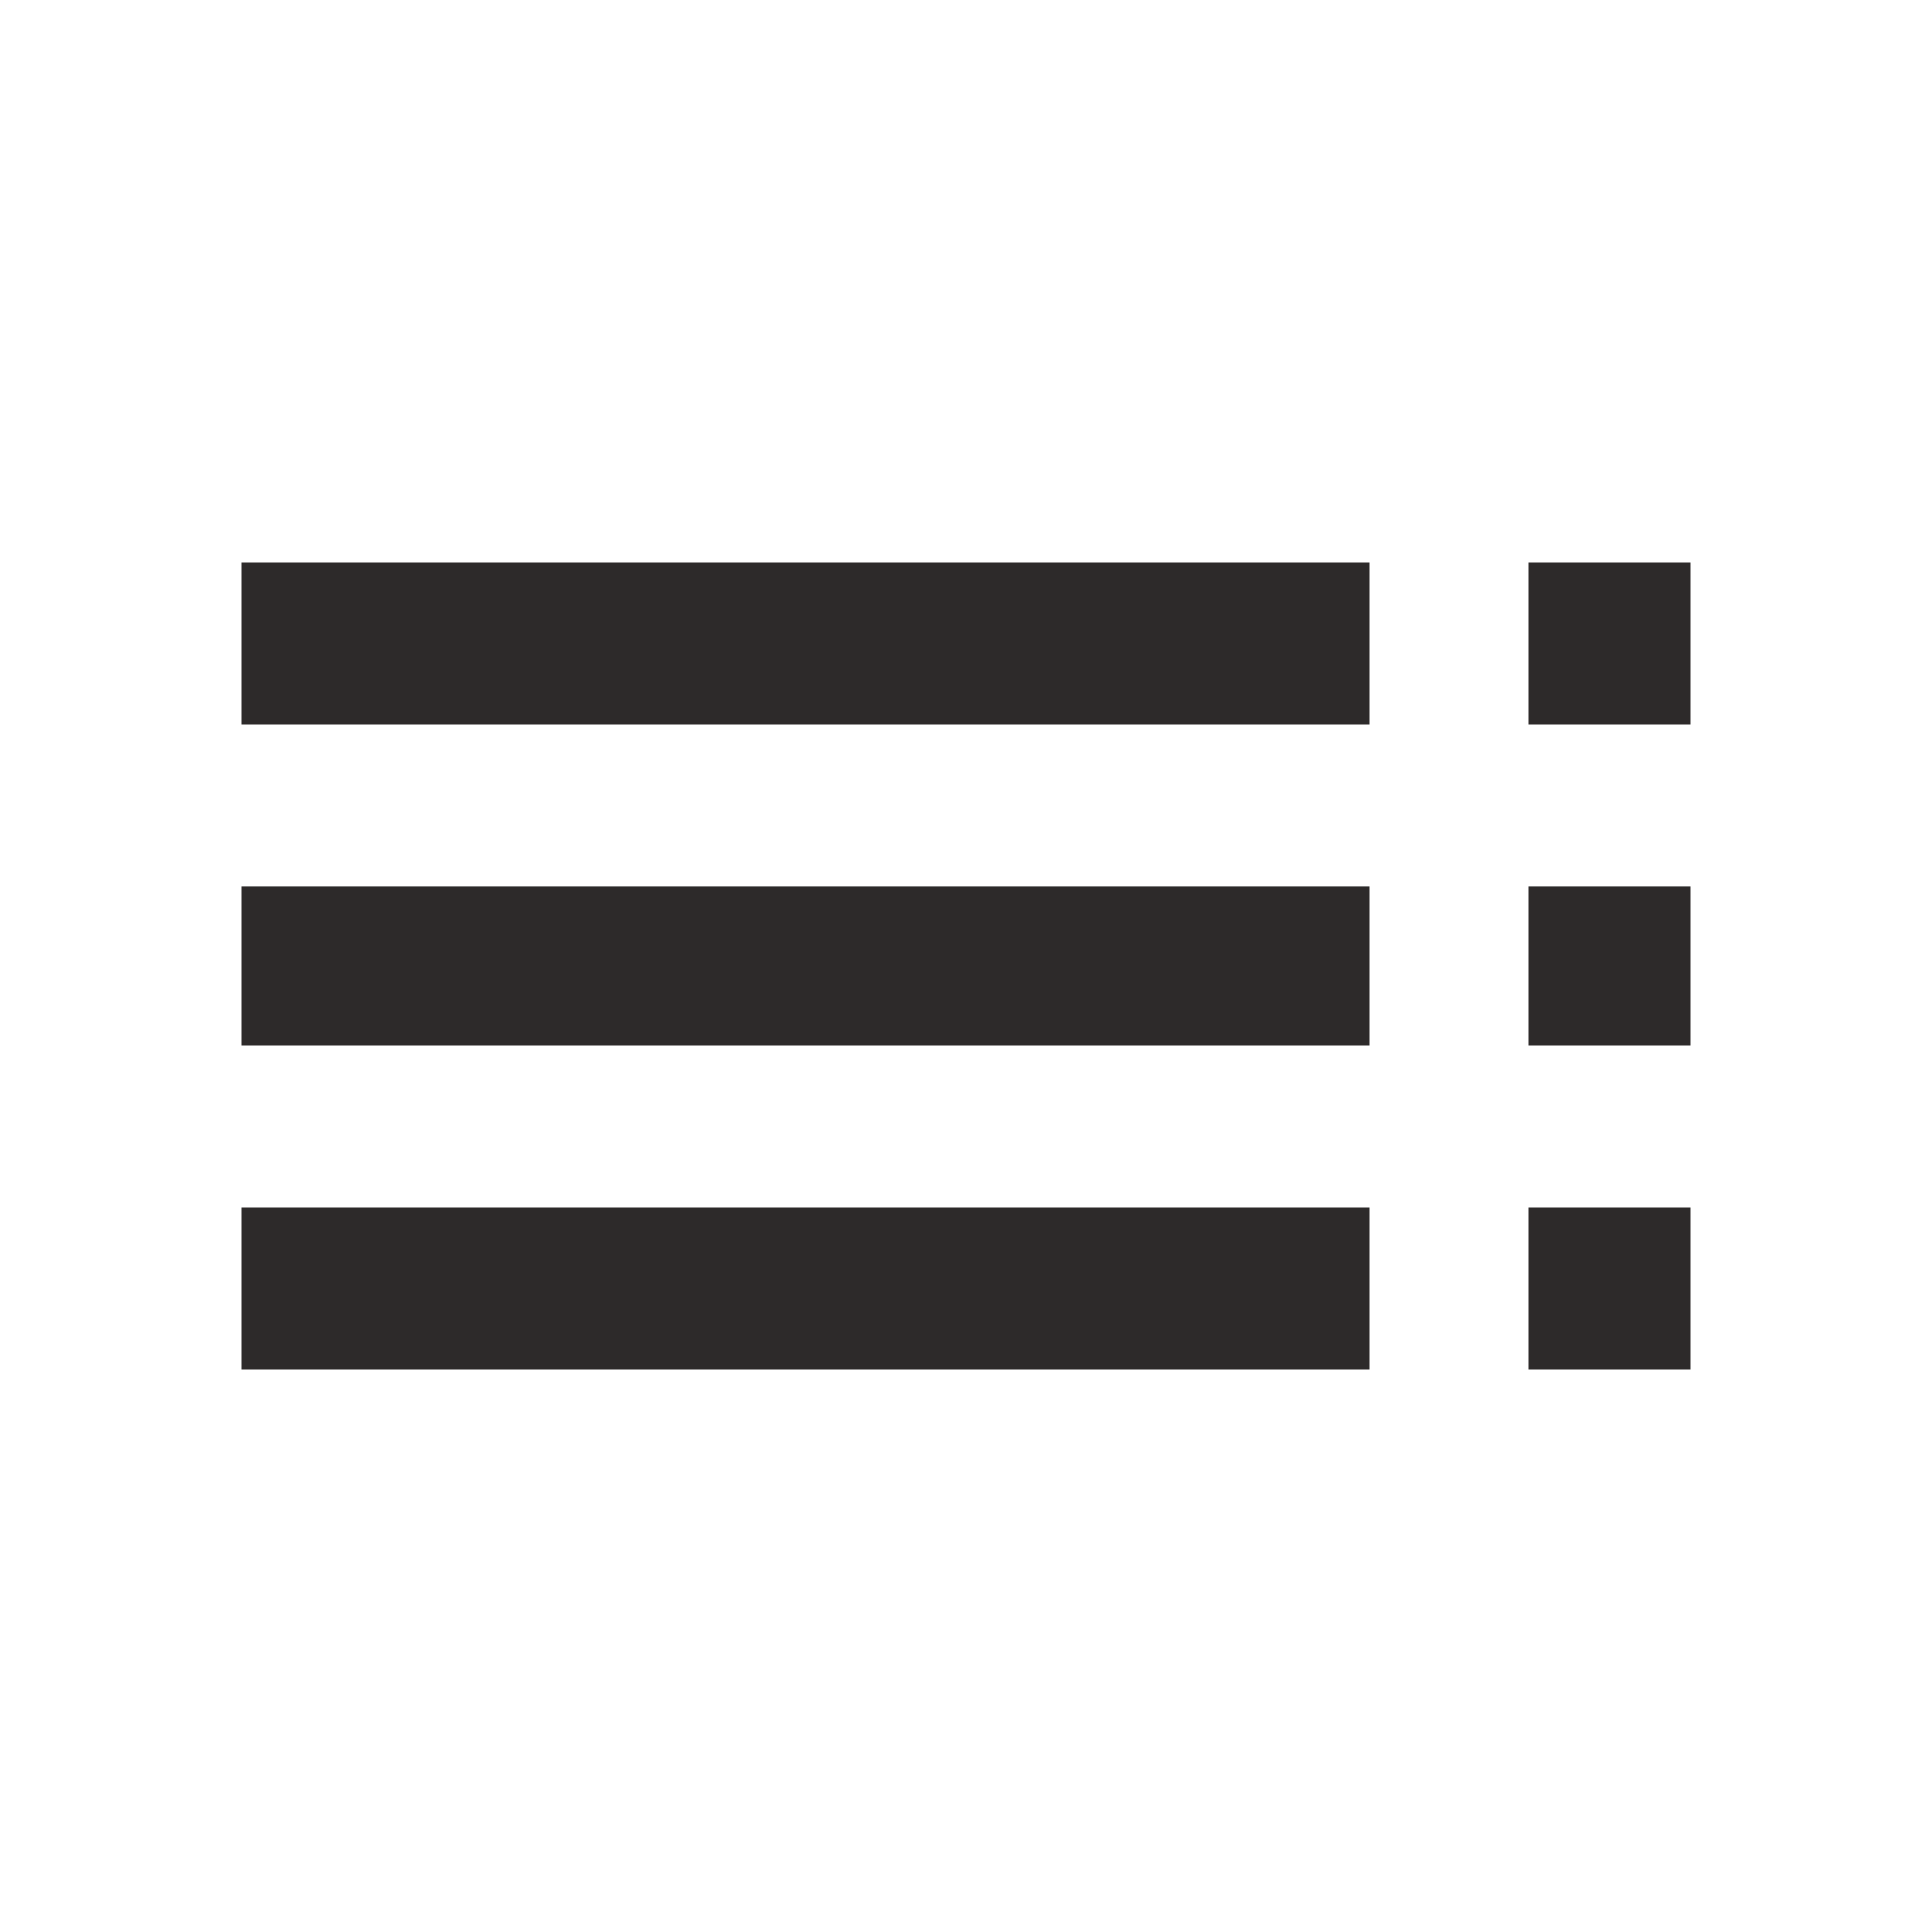 <!-- Generated by IcoMoon.io -->
<svg version="1.1" xmlns="http://www.w3.org/2000/svg" width="24" height="24" viewBox="0 0 24 24">
<title>toc</title>
<path fill="#2d2a2a" d="M18.984 12.984v-1.969h2.016v1.969h-2.016zM18.984 6.984h2.016v2.016h-2.016v-2.016zM18.984 17.016v-2.016h2.016v2.016h-2.016zM3 17.016v-2.016h14.016v2.016h-14.016zM3 12.984v-1.969h14.016v1.969h-14.016zM3 9v-2.016h14.016v2.016h-14.016z"></path>
</svg>
